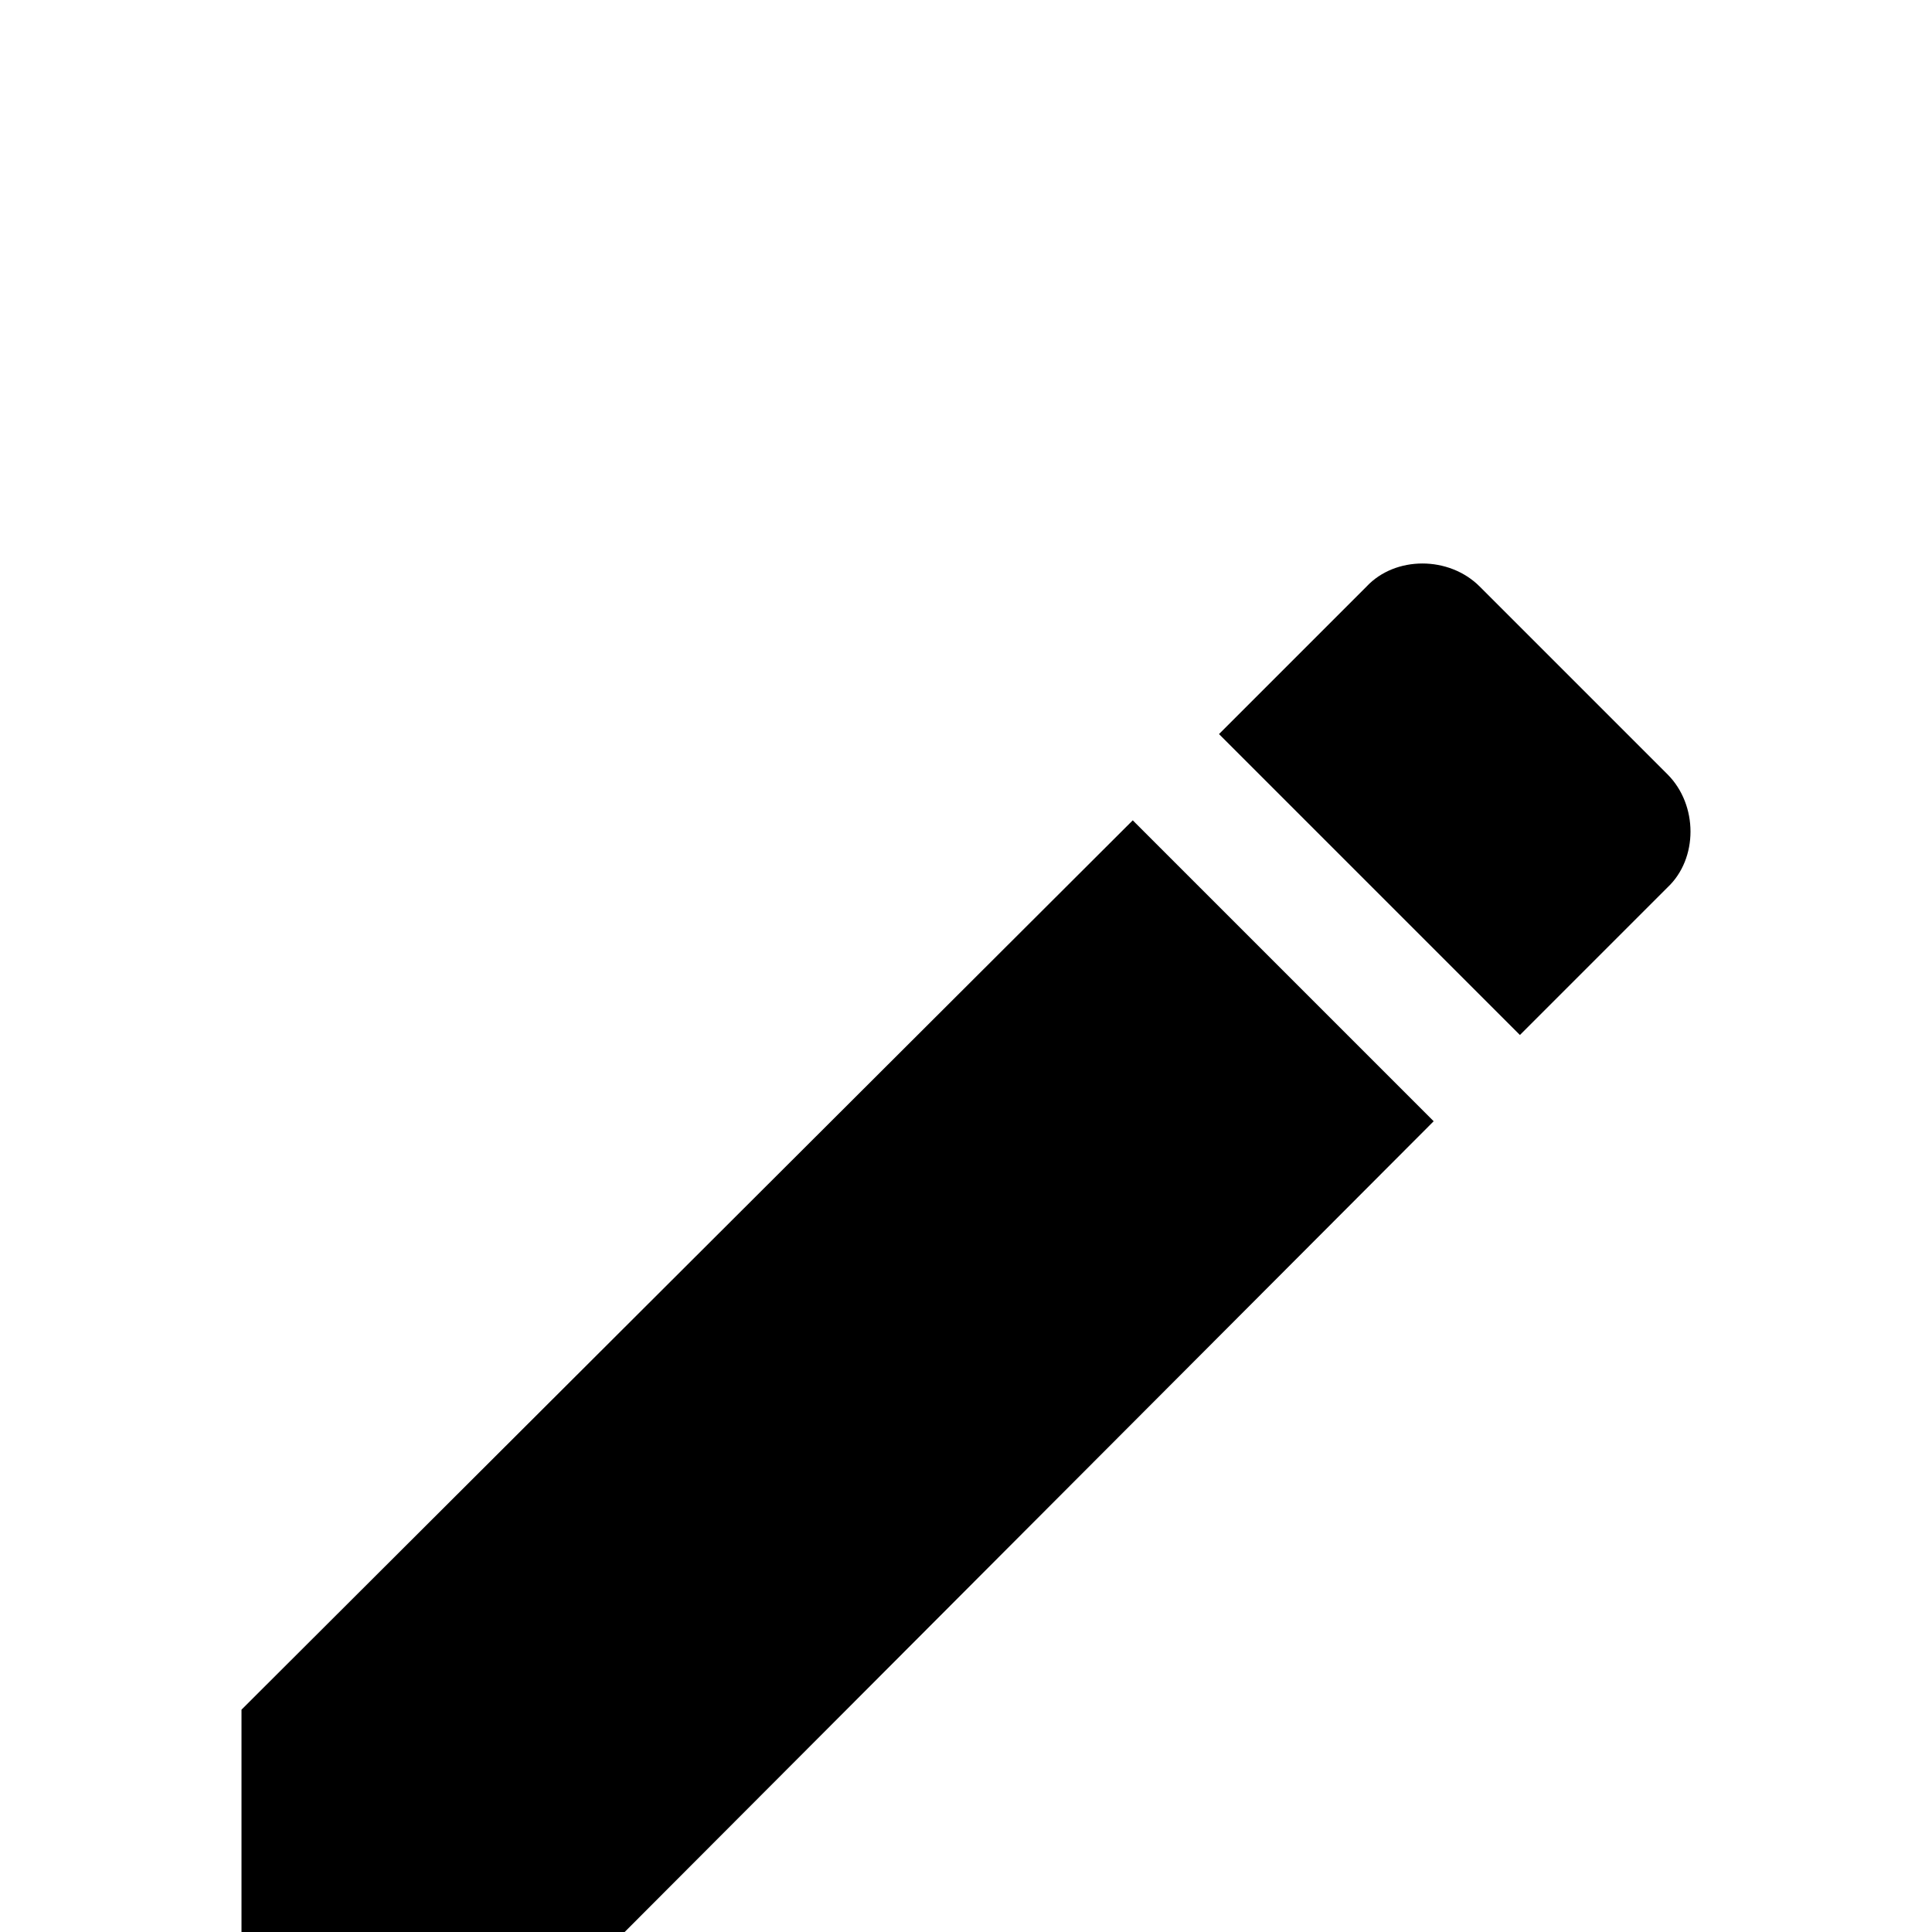 <svg xmlns="http://www.w3.org/2000/svg" viewBox="0 -168 1008 1008"><path fill="currentColor" d="M870 295l-77 77-157-157 77-77c15-16 43-16 59 0l98 98c16 16 16 44 0 59zM284 882H126V724l465-464 157 157z"/></svg>
